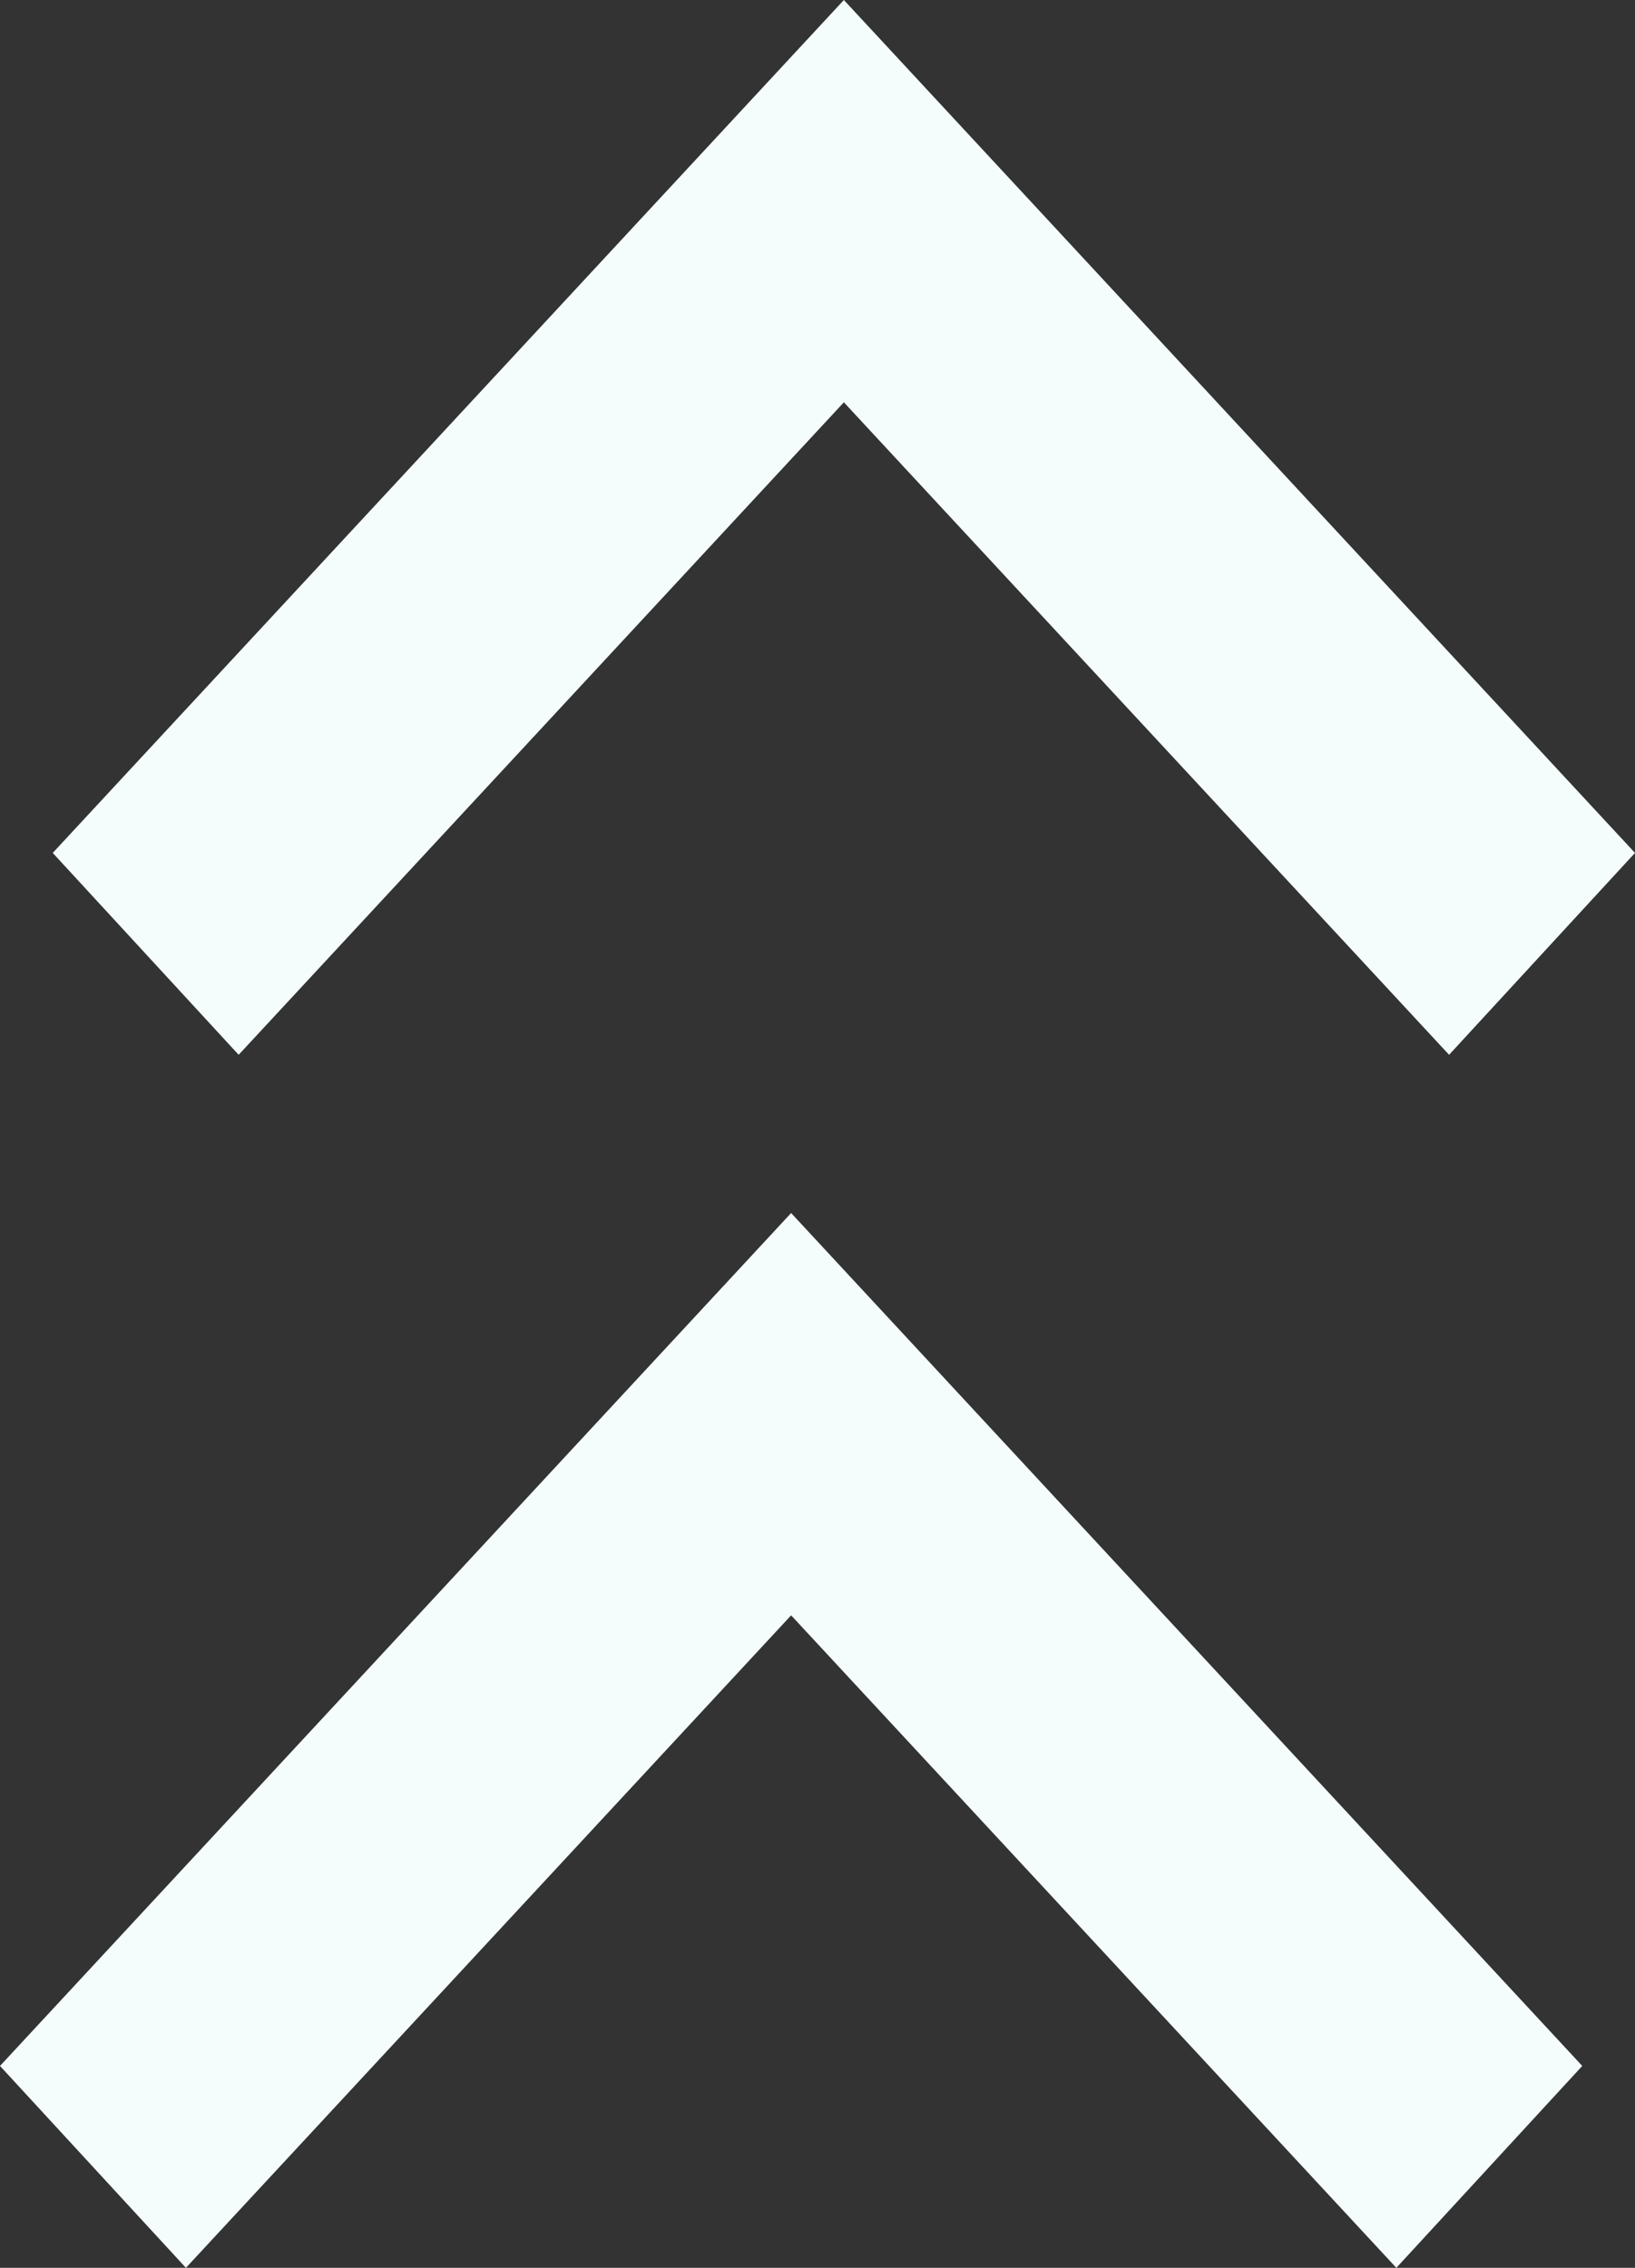 <svg width="31" height="43" viewBox="0 0 31 43" fill="#F4FDFB" xmlns="http://www.w3.org/2000/svg">
    <rect x="0" y="0" width="31" height="43" fill="#333333" stroke="none"/>
    <path d="M27.475 20L16 7.628L4.525 20L1 16.172L16 -8.82753e-07L31 16.172L27.475 20Z" />
    <path d="M26.475 43L15 30.628L3.525 43L0 39.172L15 23L30 39.172L26.475 43Z" />
</svg>
